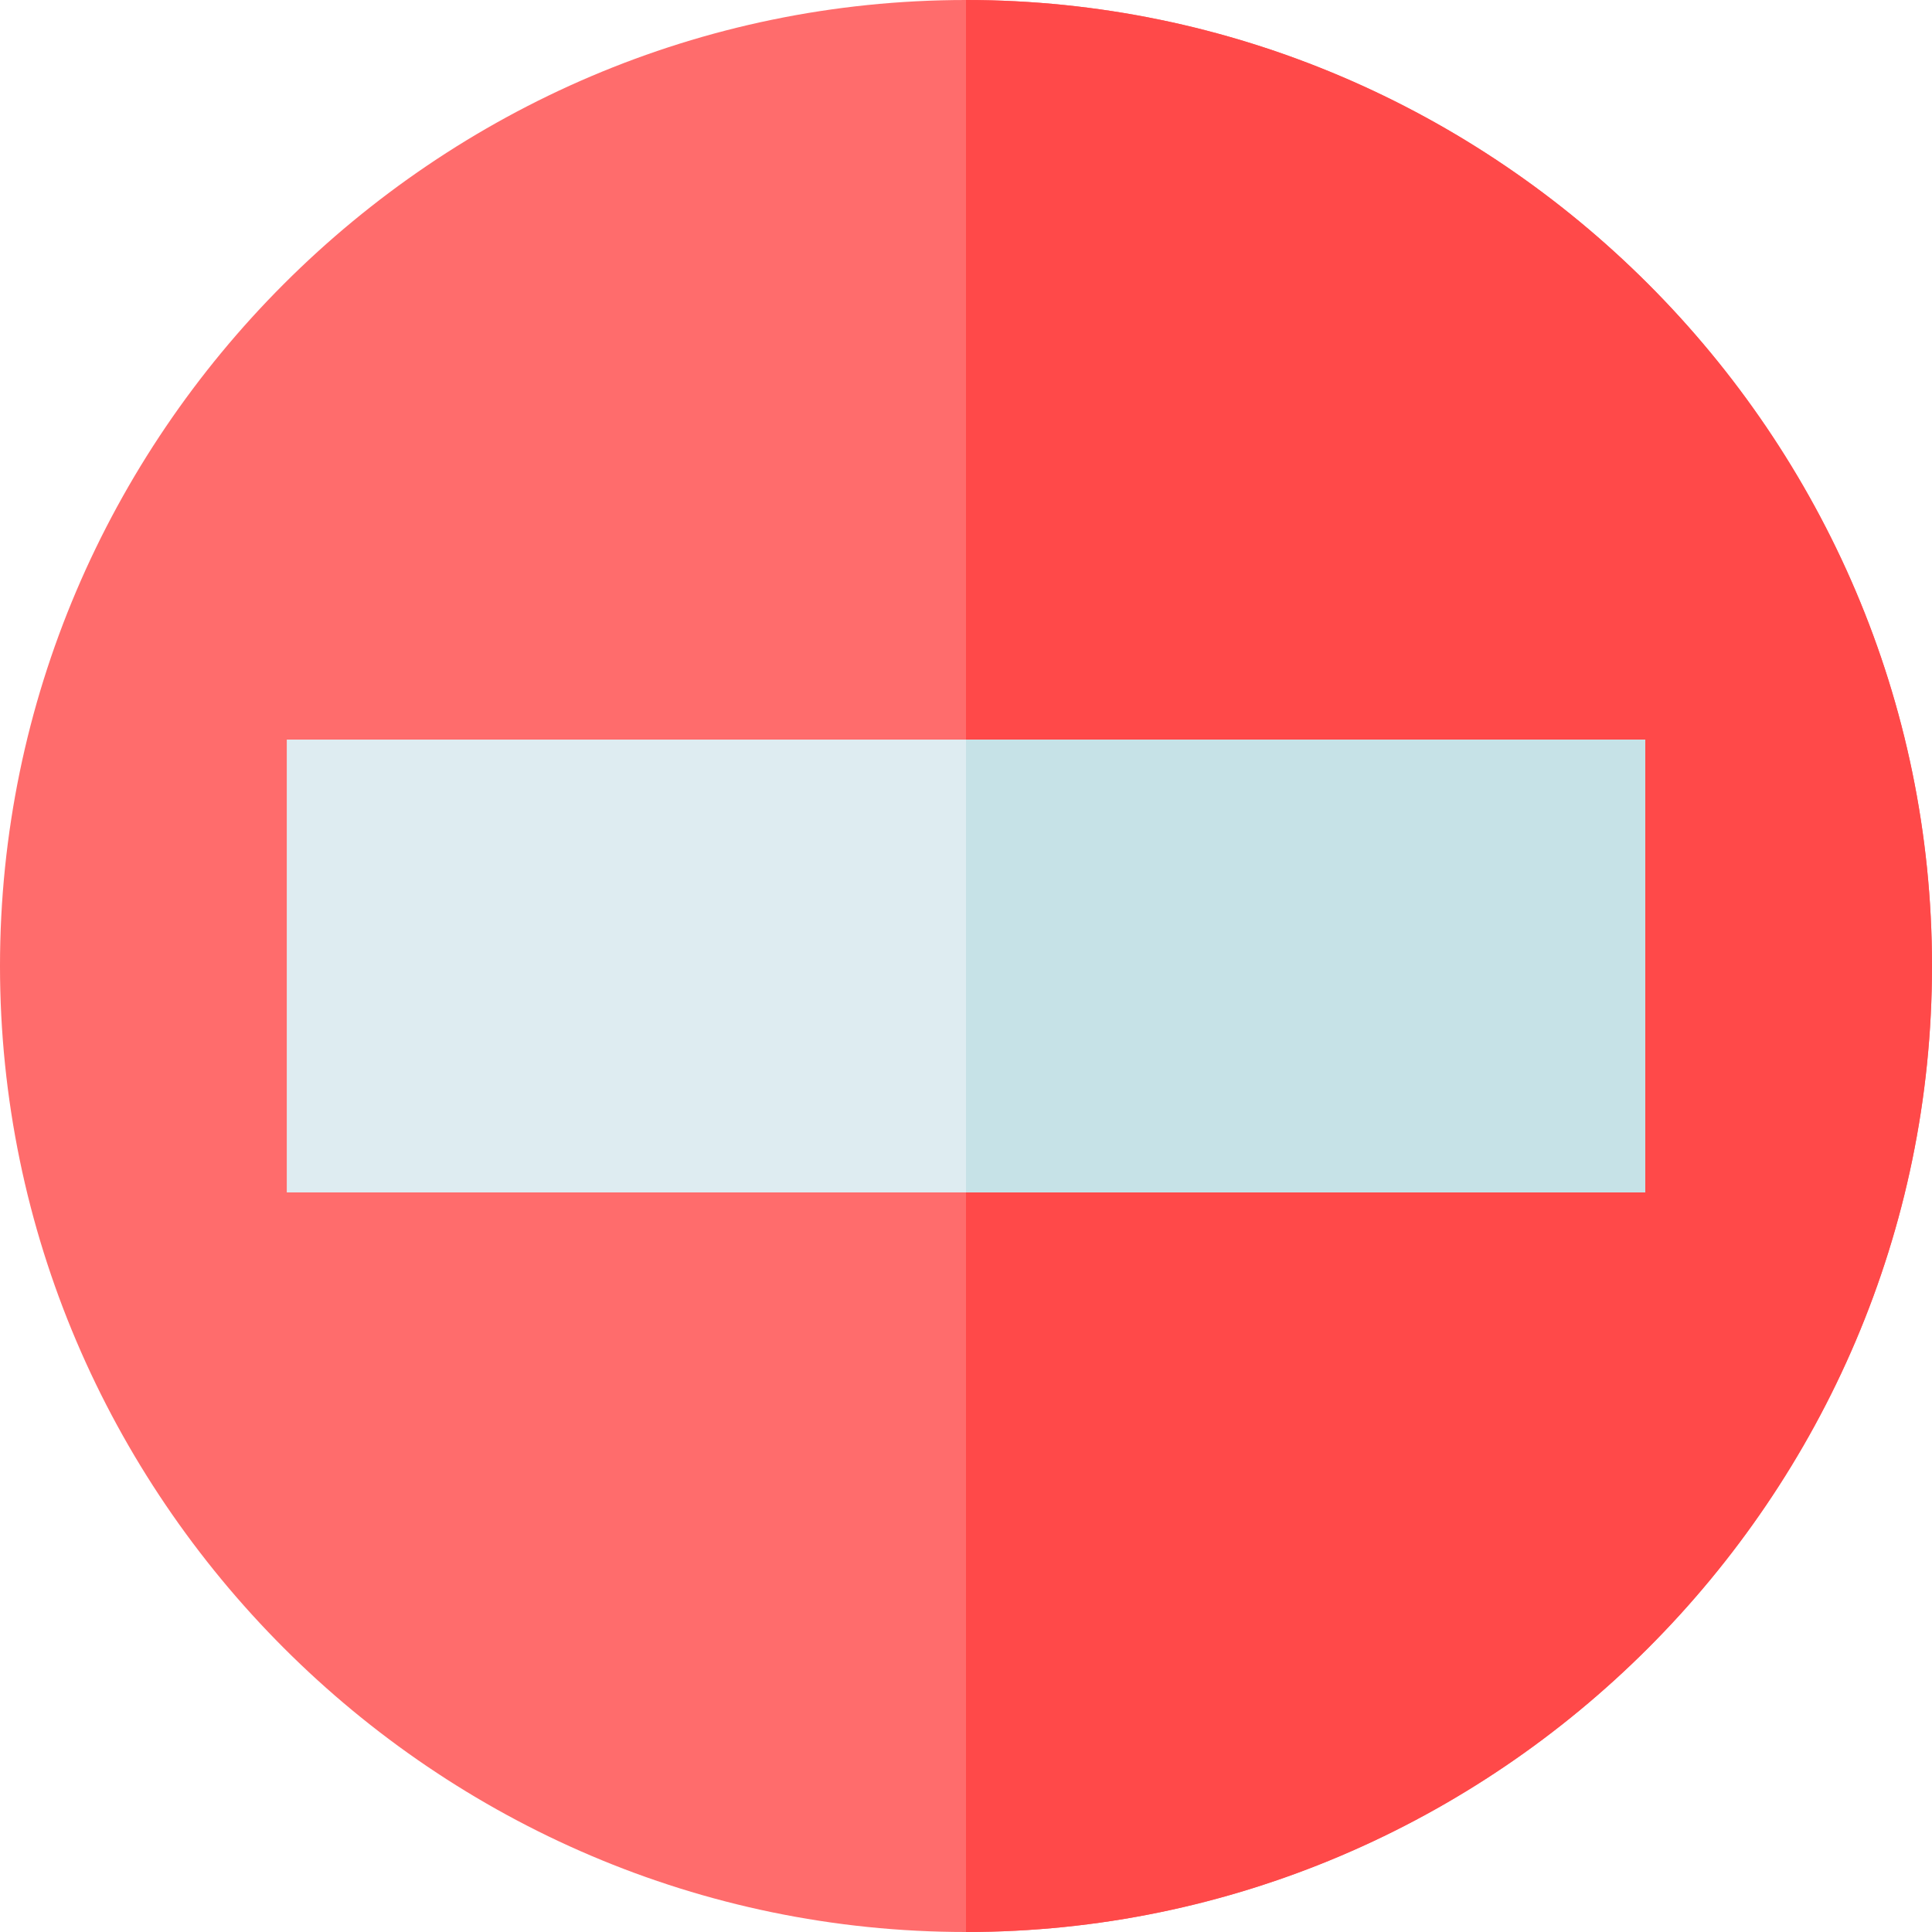 <svg height="512pt" viewBox="0 0 512 512" width="512pt" xmlns="http://www.w3.org/2000/svg"><path d="m256 0c-140.699 0-256 115.301-256 256s115.301 256 256 256 256-115.301 256-256-115.301-256-256-256zm0 0" fill="#ff6c6c"/><path d="m512 256c0 140.699-115.301 256-256 256v-512c140.699 0 256 115.301 256 256zm0 0" fill="#ff4949"/><path d="m76 196v120h360v-120zm0 0" fill="#deecf1"/><path d="m256 196h180v120h-180zm0 0" fill="#c6e2e7"/></svg>